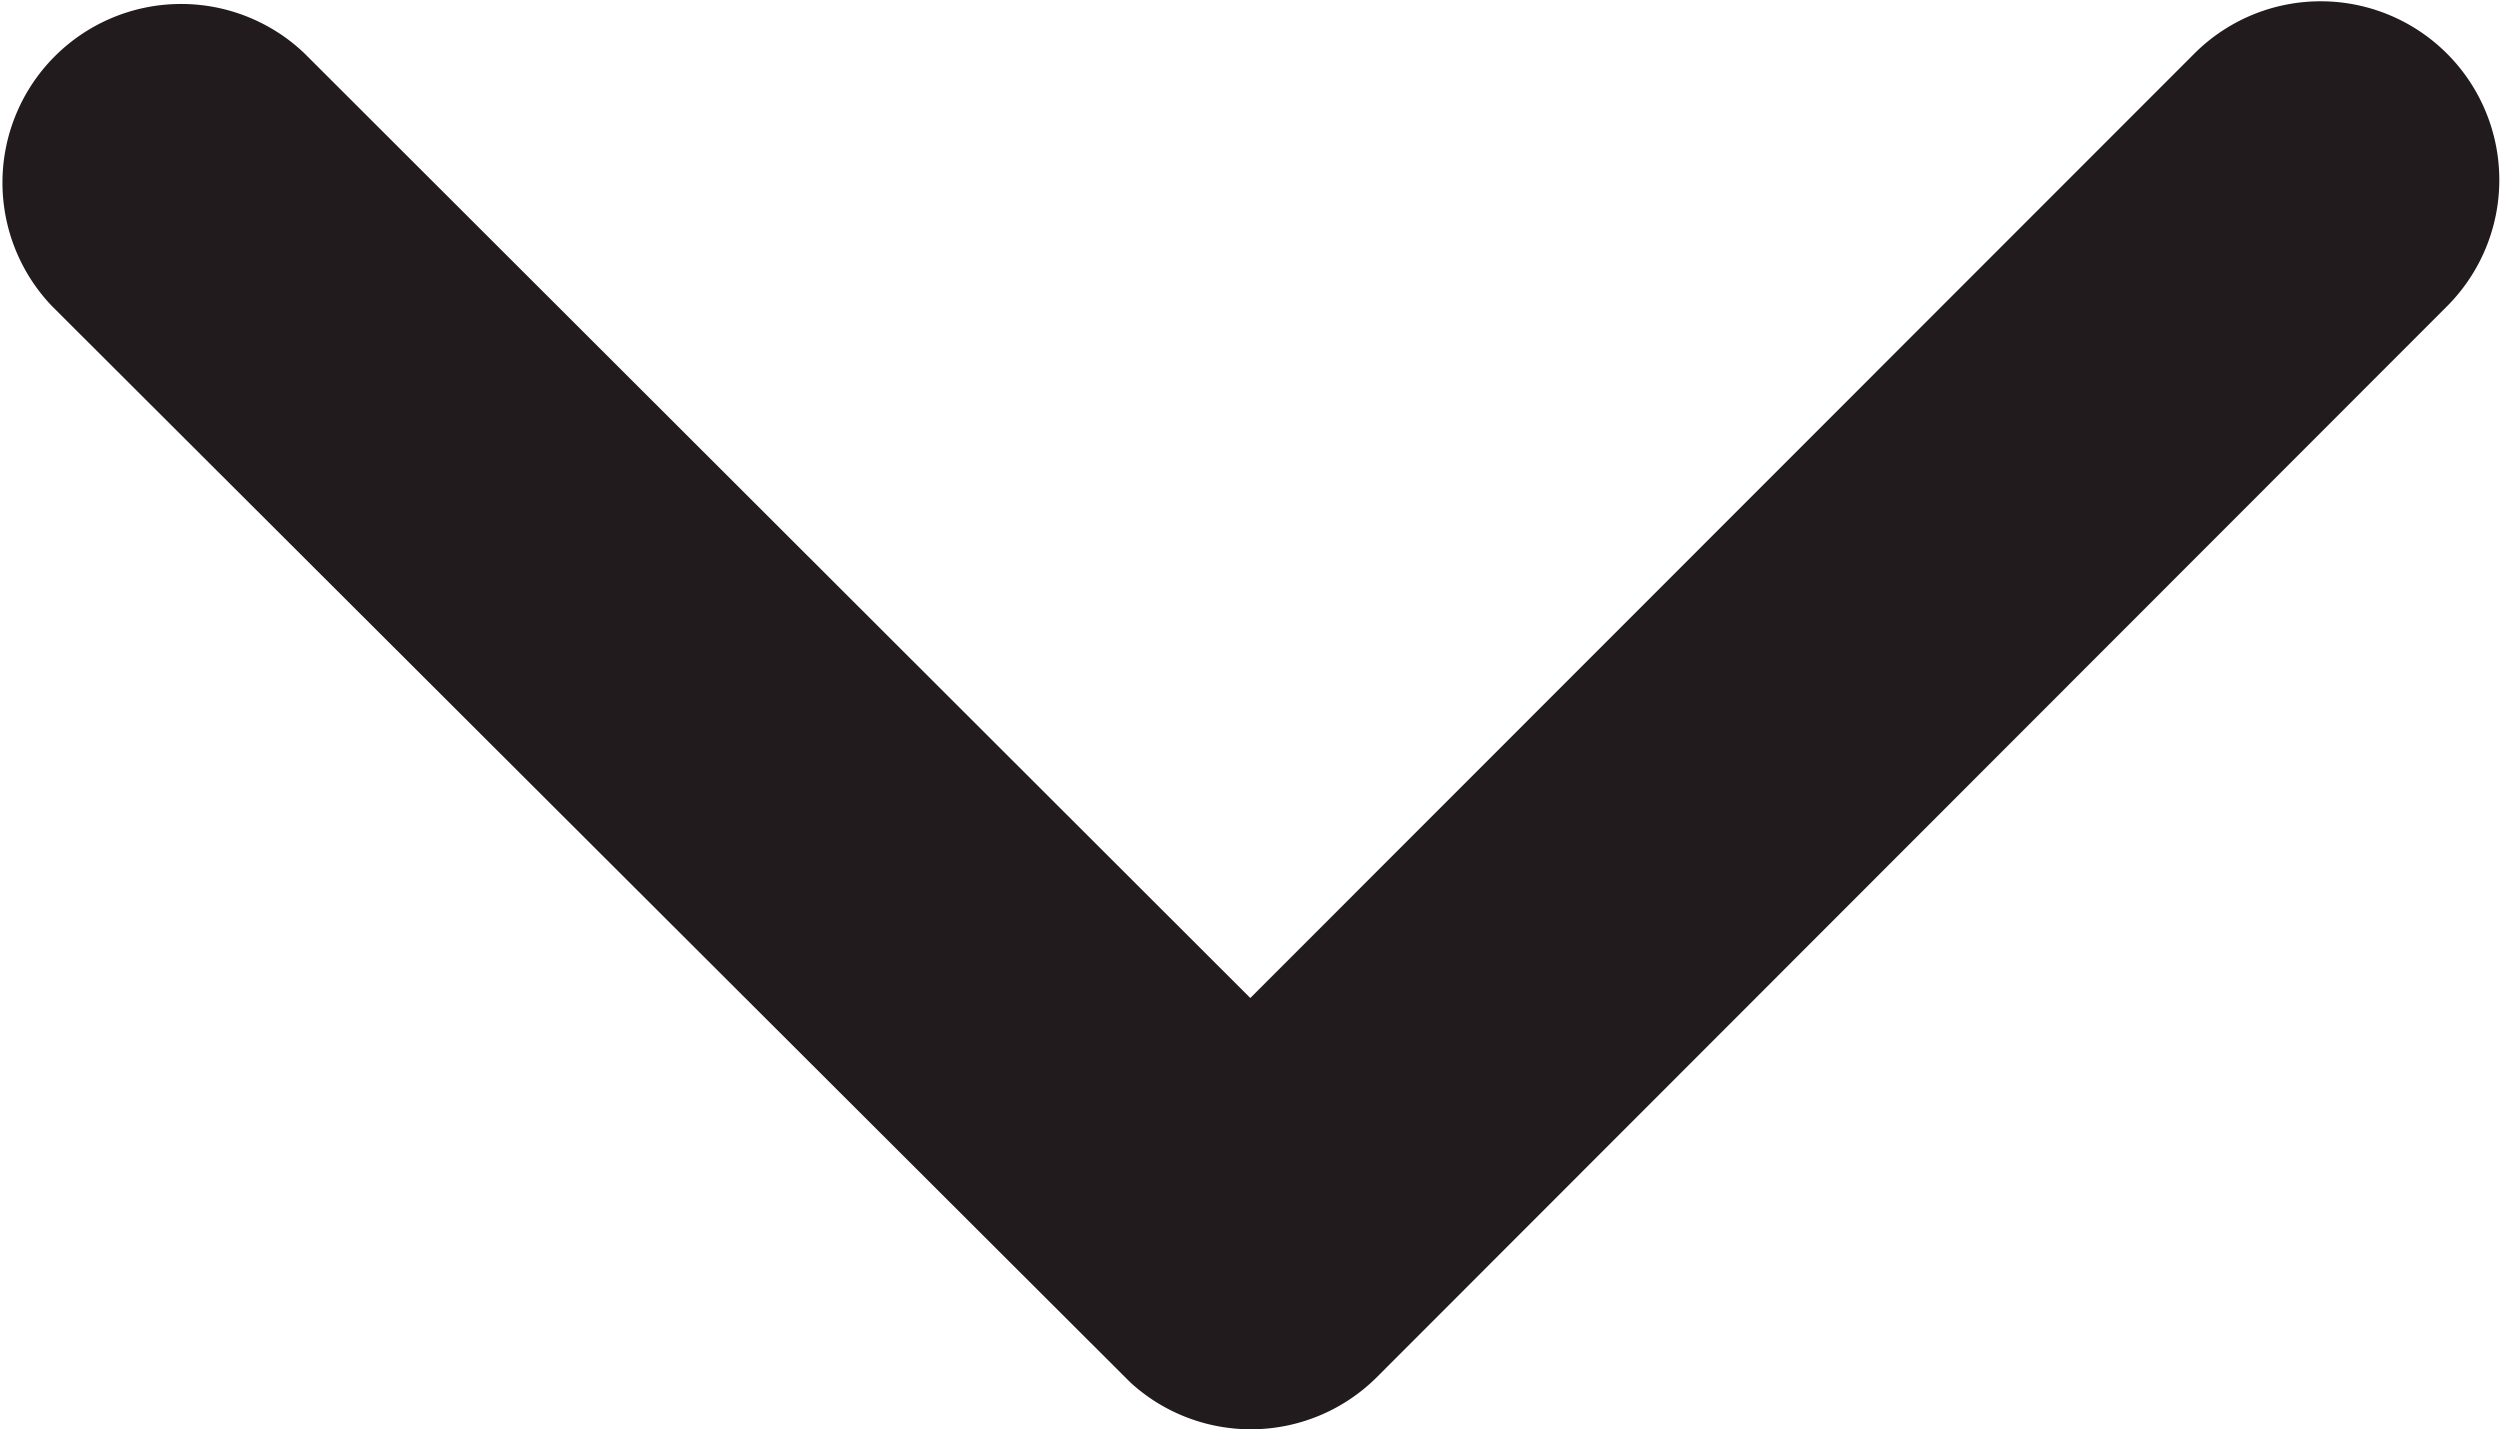 <svg xmlns="http://www.w3.org/2000/svg" width="20.541" height="11.743" viewBox="0 0 20.541 11.743">
  <path id="Icon_ionic-ios-arrow-up" data-name="Icon ionic-ios-arrow-up" d="M10.273,8.2,18.039.431A1.468,1.468,0,0,1,20.112,2.51l-8.8,8.806a1.465,1.465,0,0,1-2.024.043L.428,2.516A1.468,1.468,0,0,1,2.5.437Z" fill="#211b1d"/>
</svg>
